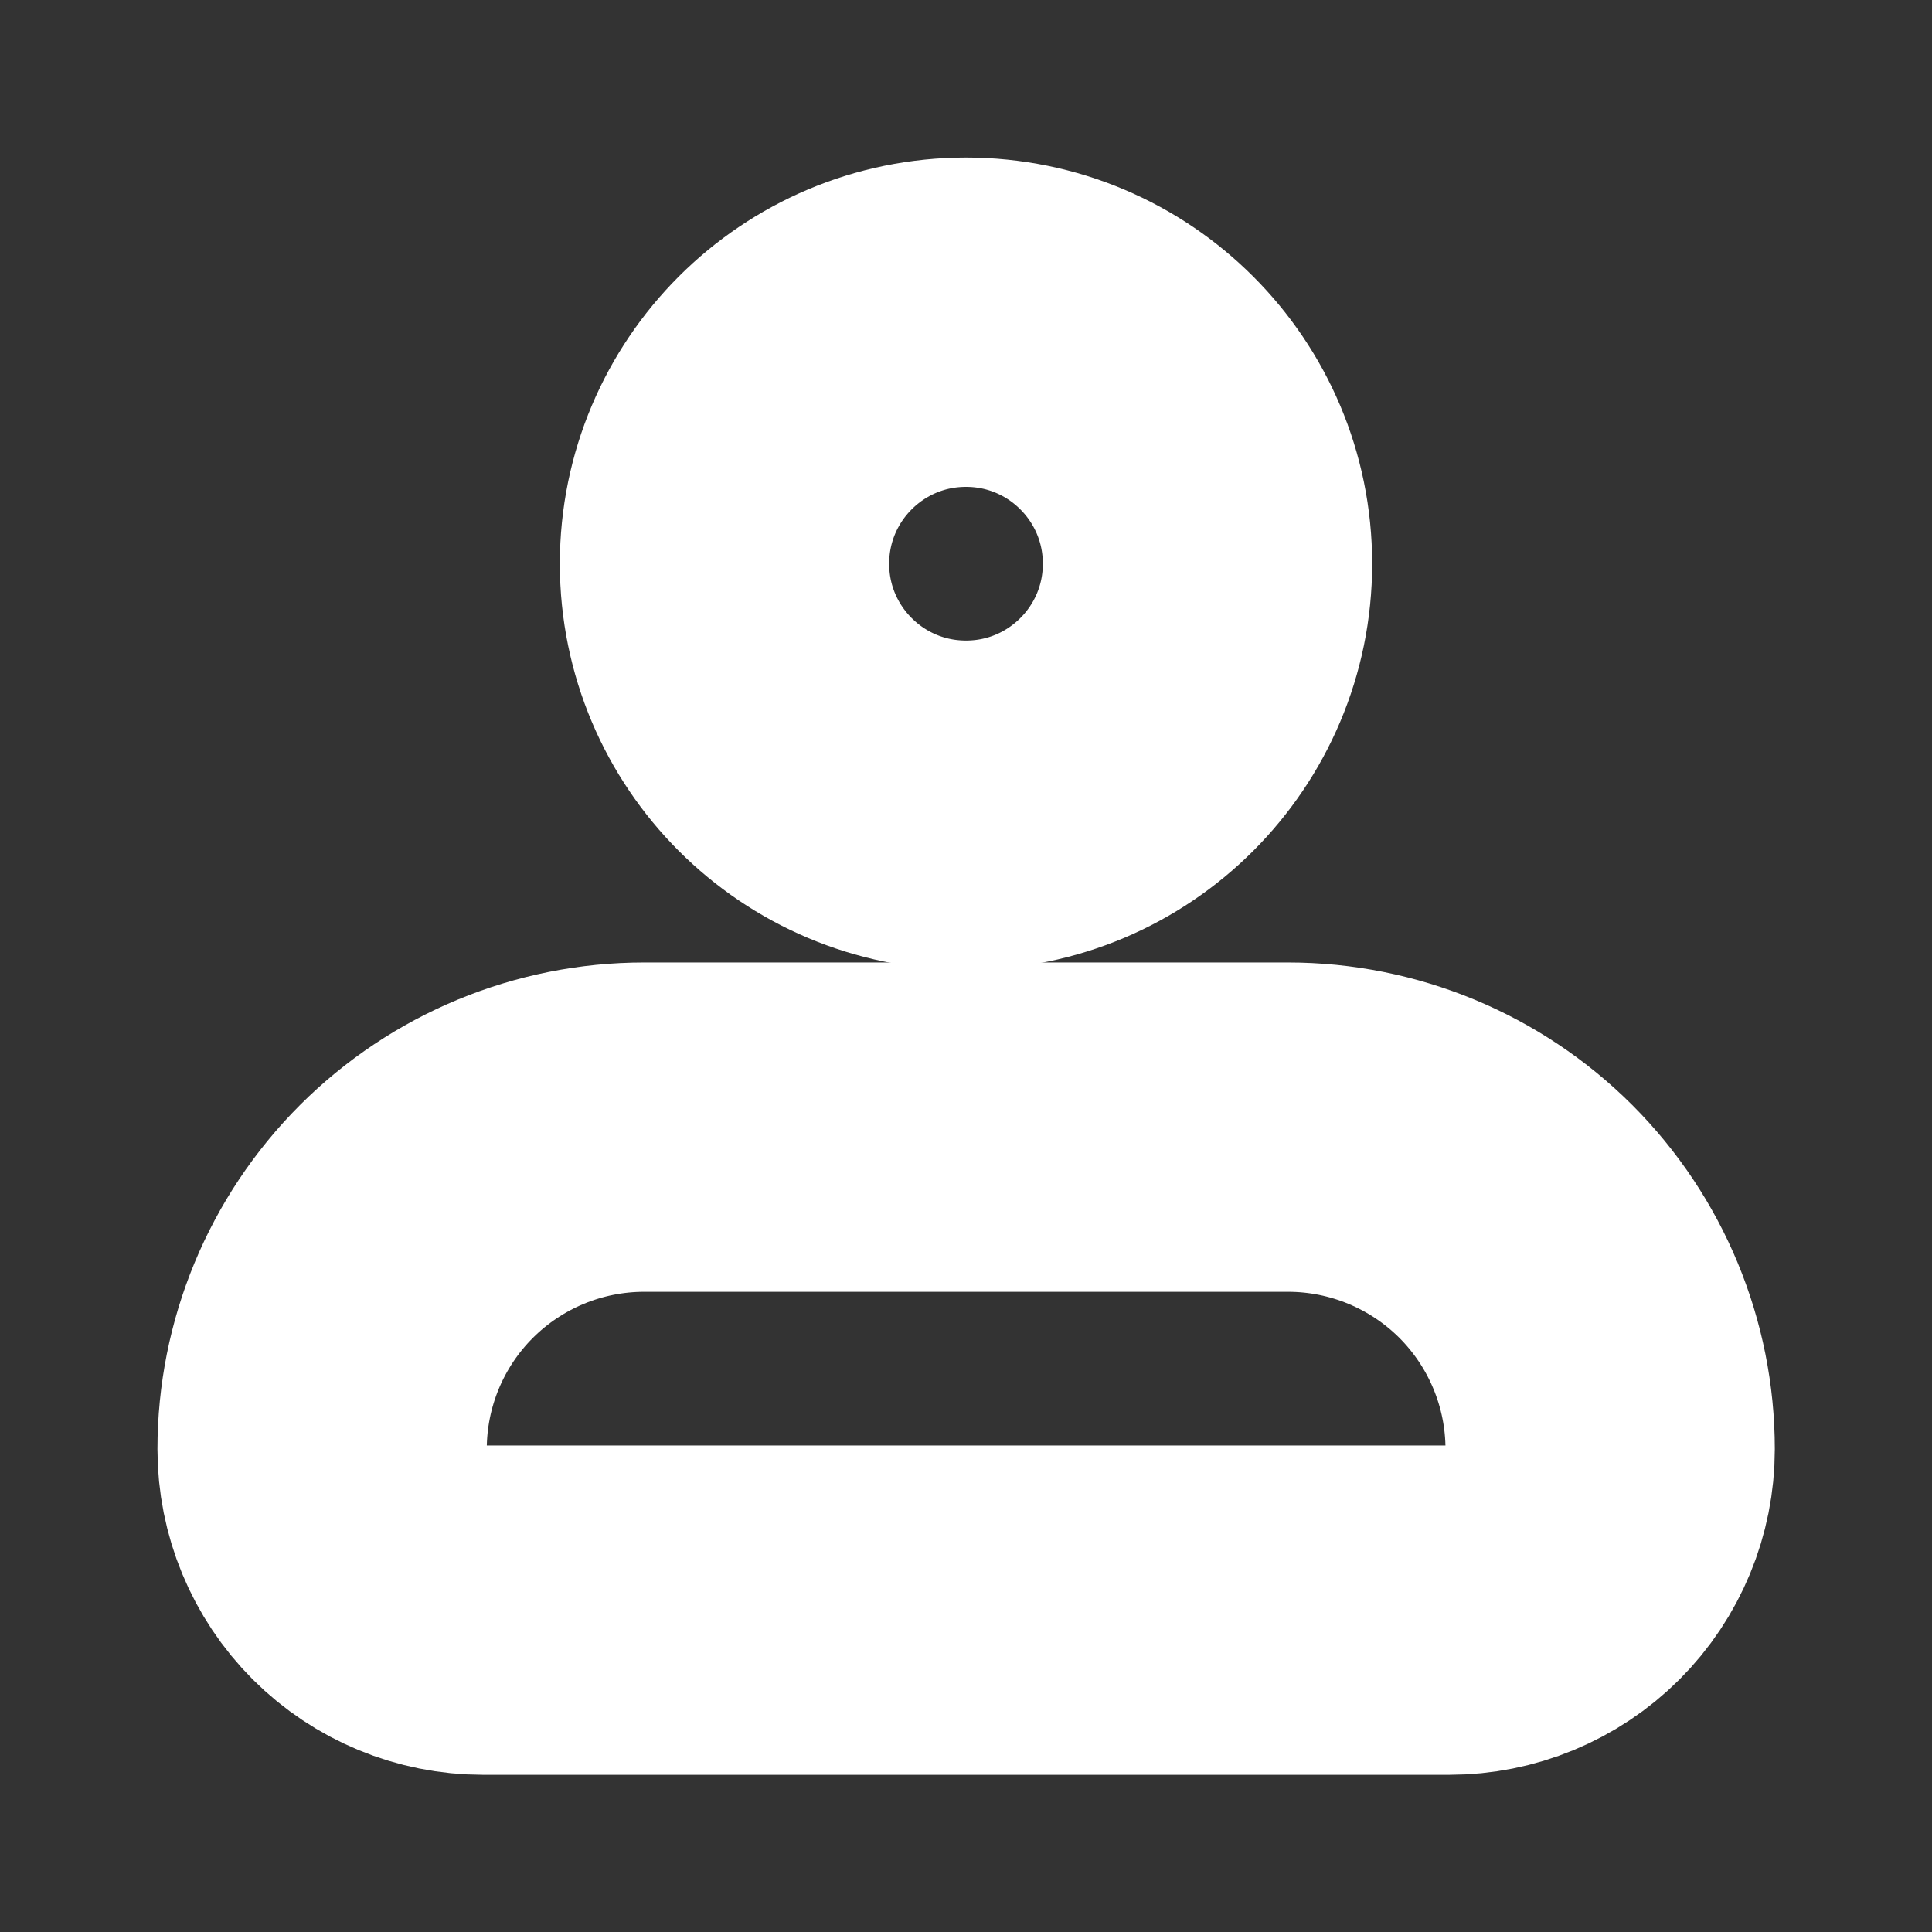 <svg width="22" height="22" viewBox="0 0 22 22" fill="none" xmlns="http://www.w3.org/2000/svg">
<rect x="0" y="0" width="22" height="22" fill="#333333" stroke="none"/>
<path d="M3.668 16.502C3.668 15.53 4.054 14.597 4.742 13.909C5.43 13.222 6.362 12.835 7.335 12.835H14.668C15.64 12.835 16.573 13.222 17.261 13.909C17.948 14.597 18.335 15.53 18.335 16.502C18.335 16.988 18.142 17.455 17.798 17.799C17.454 18.142 16.988 18.335 16.501 18.335H5.501C5.015 18.335 4.549 18.142 4.205 17.799C3.861 17.455 3.668 16.988 3.668 16.502Z" stroke="white" stroke-width="3.75" stroke-linejoin="round"/>
<path d="M11 9.169C12.519 9.169 13.75 7.938 13.75 6.419C13.75 4.9 12.519 3.669 11 3.669C9.481 3.669 8.25 4.9 8.25 6.419C8.25 7.938 9.481 9.169 11 9.169Z" stroke="white" stroke-width="3.75"/>
</svg>

